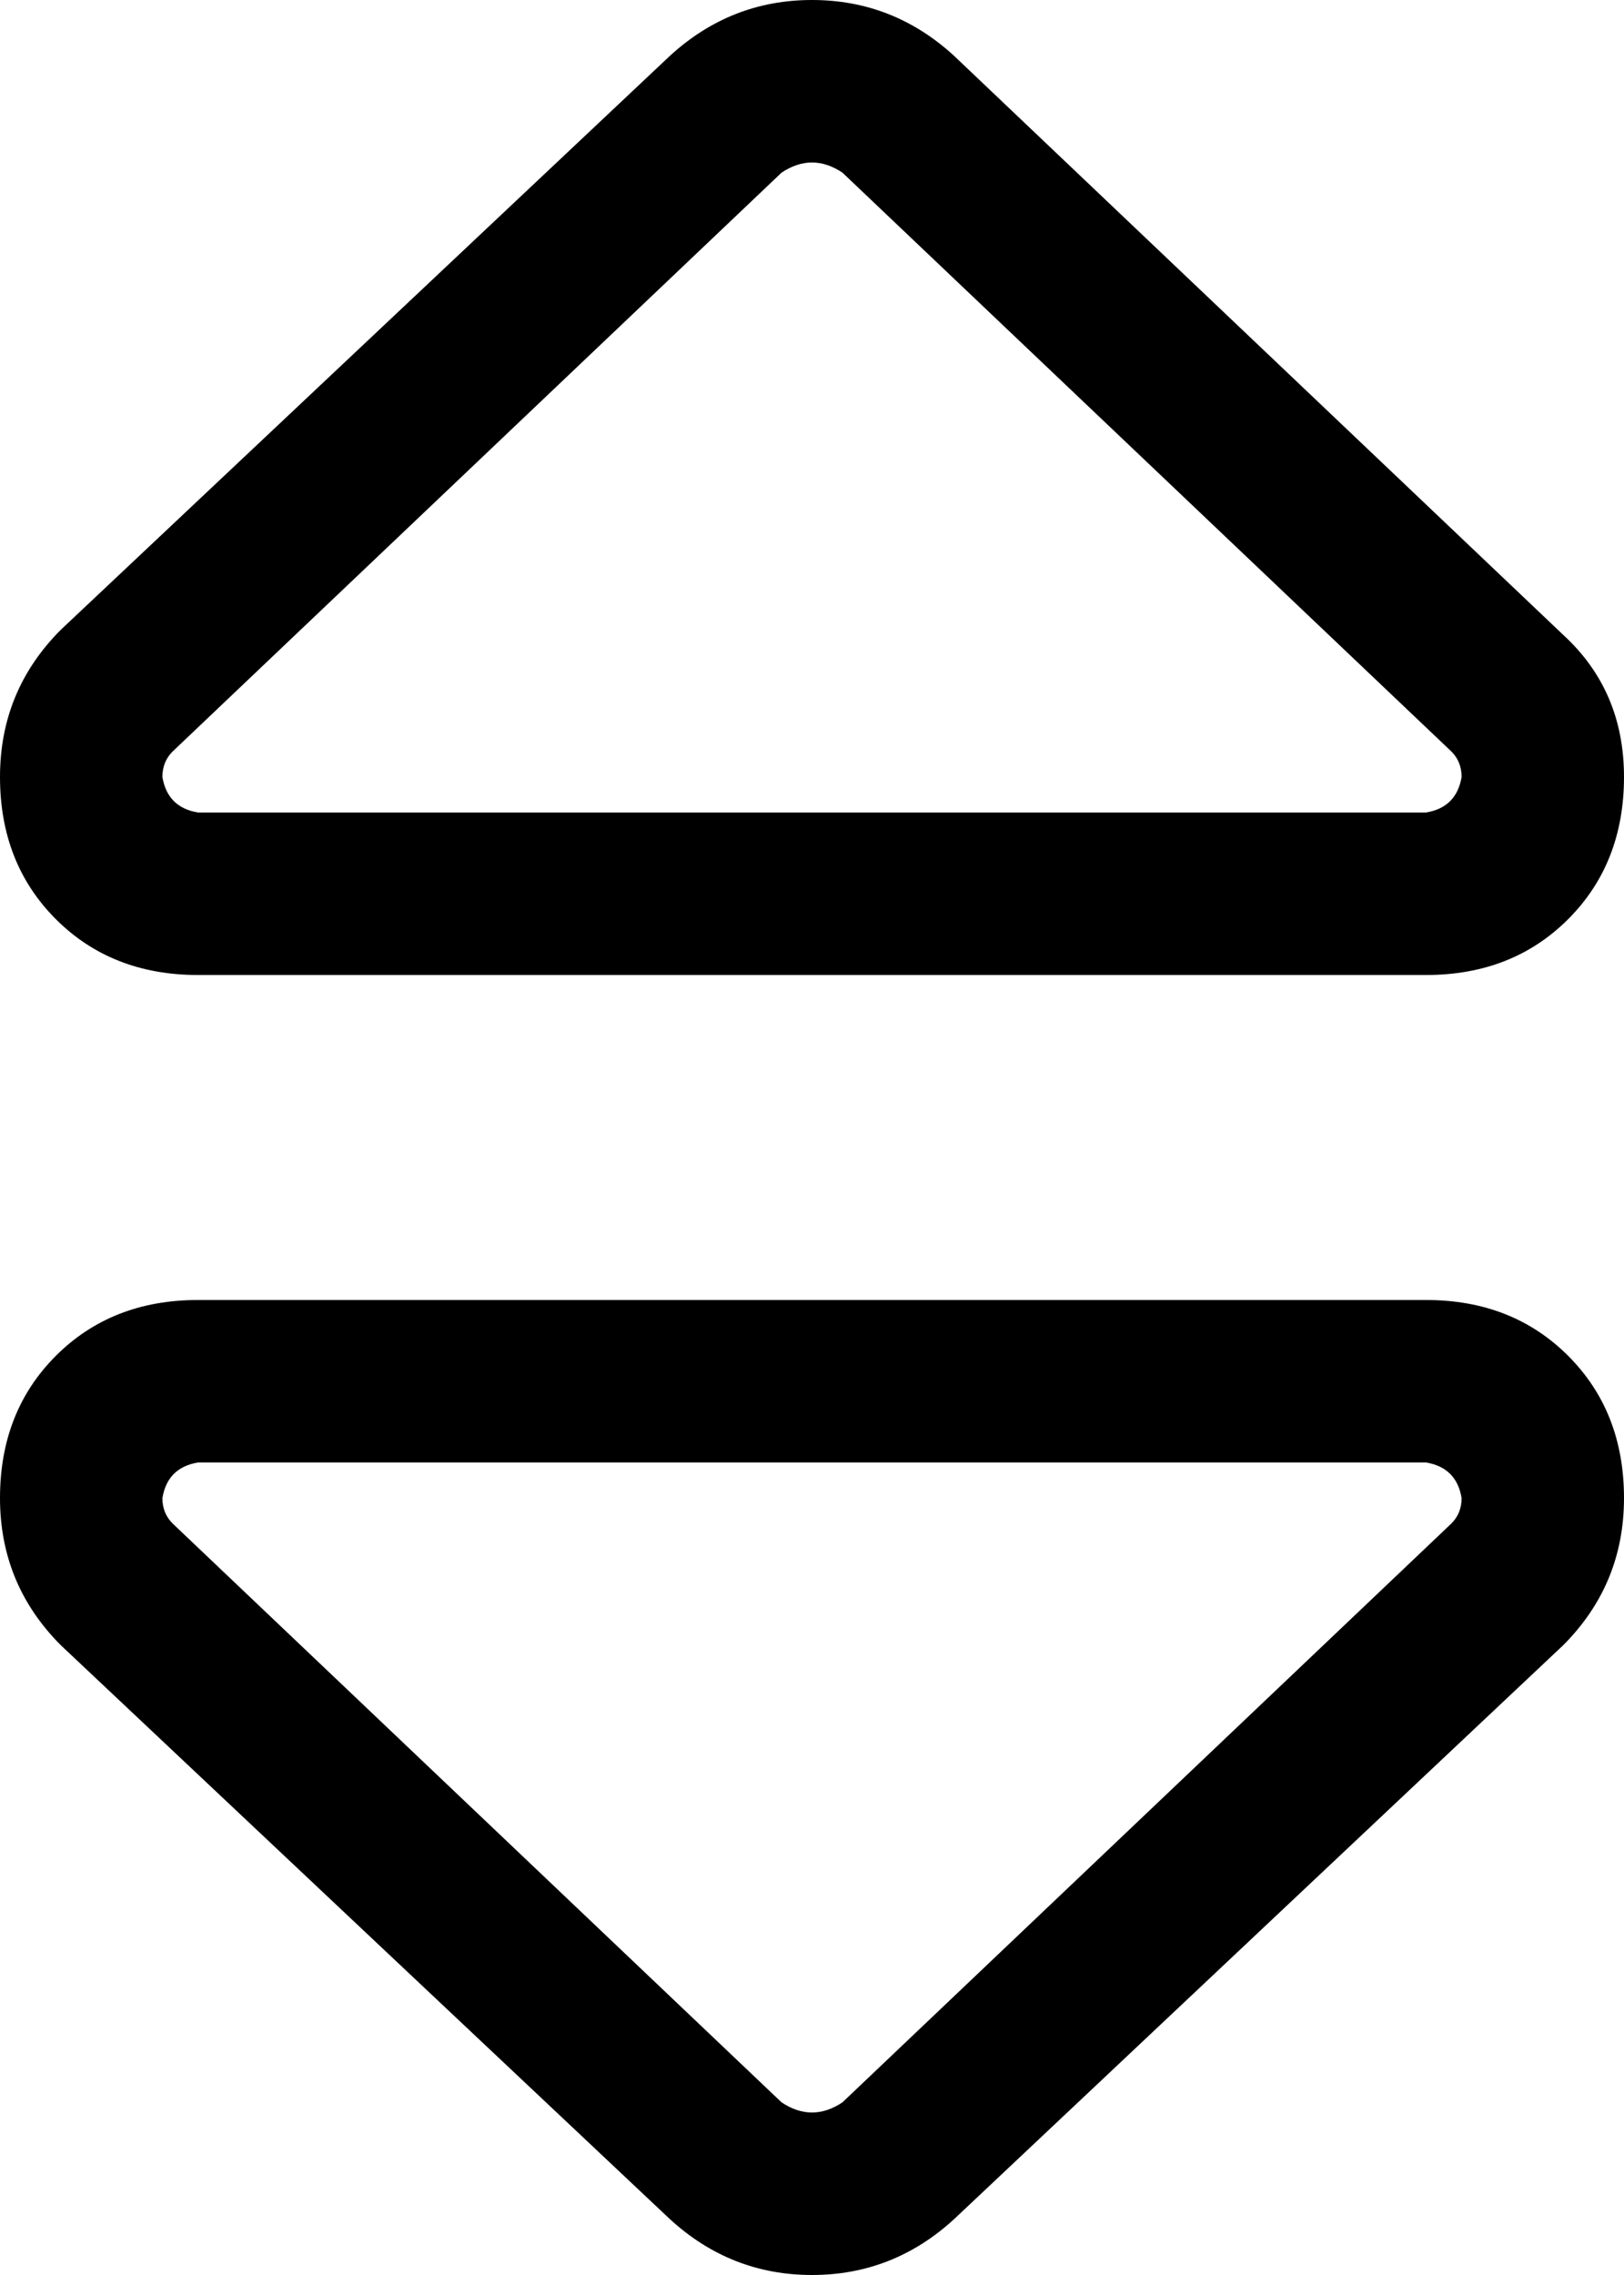 <svg xmlns="http://www.w3.org/2000/svg" viewBox="0 0 320 448">
    <path d="M 34 148 L 154 34 Q 157 32 160 32 Q 163 32 166 34 L 286 148 Q 288 150 288 153 Q 287 159 281 160 L 39 160 Q 33 159 32 153 Q 32 150 34 148 L 34 148 Z M 12 124 Q 0 136 0 153 Q 0 170 11 181 Q 22 192 39 192 L 281 192 Q 298 192 309 181 Q 320 170 320 153 Q 320 136 308 125 L 188 11 Q 176 0 160 0 Q 144 0 132 11 L 12 124 L 12 124 Z M 34 300 Q 32 298 32 295 Q 33 289 39 288 L 281 288 Q 287 289 288 295 Q 288 298 286 300 L 166 414 Q 163 416 160 416 Q 157 416 154 414 L 34 300 L 34 300 Z M 12 324 L 132 437 Q 144 448 160 448 Q 176 448 188 437 L 308 324 Q 320 312 320 295 Q 320 278 309 267 Q 298 256 281 256 L 39 256 Q 22 256 11 267 Q 0 278 0 295 Q 0 312 12 324 L 12 324 Z"/>
</svg>
